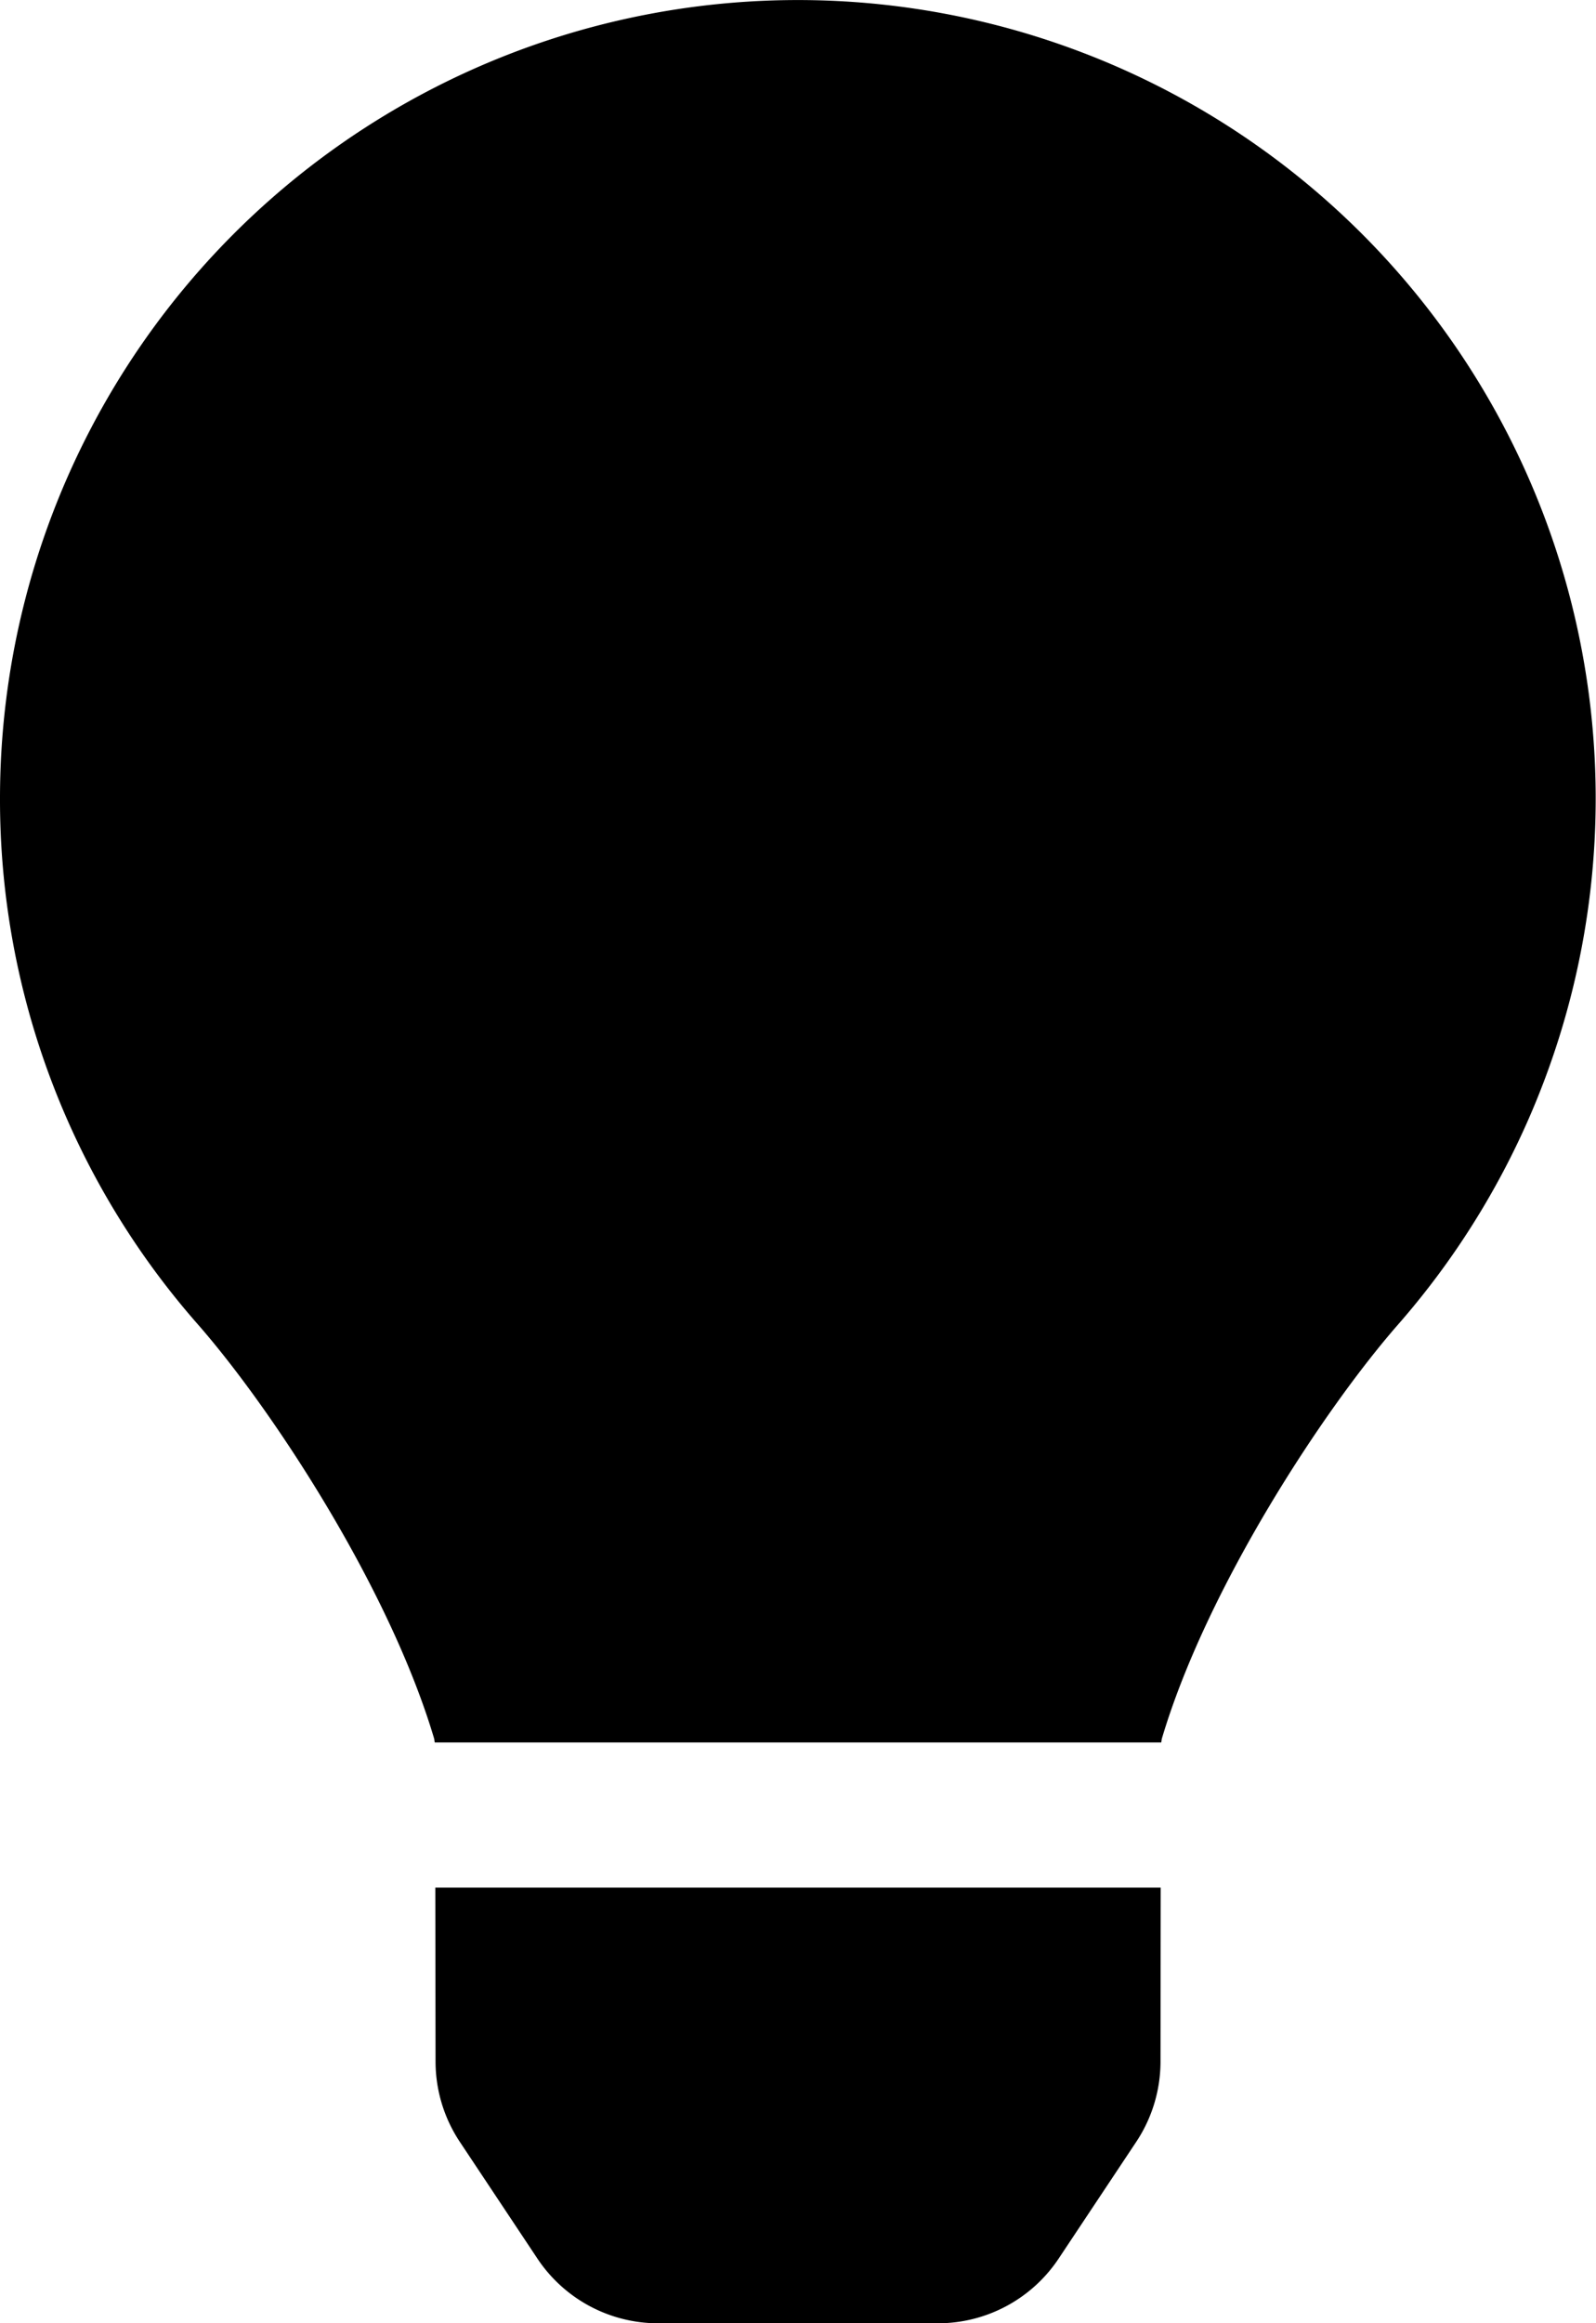 <svg xmlns="http://www.w3.org/2000/svg" width="82" height="119.275" viewBox="0 0 82 119.275">
  <path id="Icon_awesome-lightbulb" data-name="Icon awesome-lightbulb" d="M22.378,105.843a7.458,7.458,0,0,0,1.249,4.121l3.981,5.985a7.452,7.452,0,0,0,6.206,3.327H48.189a7.452,7.452,0,0,0,6.206-3.327l3.981-5.985a7.452,7.452,0,0,0,1.249-4.121l.009-8.934H22.366l.012,8.934ZM0,41A40.771,40.771,0,0,0,10.148,67.972C14,72.363,20.015,81.537,22.31,89.275c.009.061.016.121.026.182H59.664c.009-.061.016-.119.026-.182,2.295-7.739,8.314-16.912,12.163-21.3A40.992,40.992,0,1,0,0,41Z"/>
</svg>
